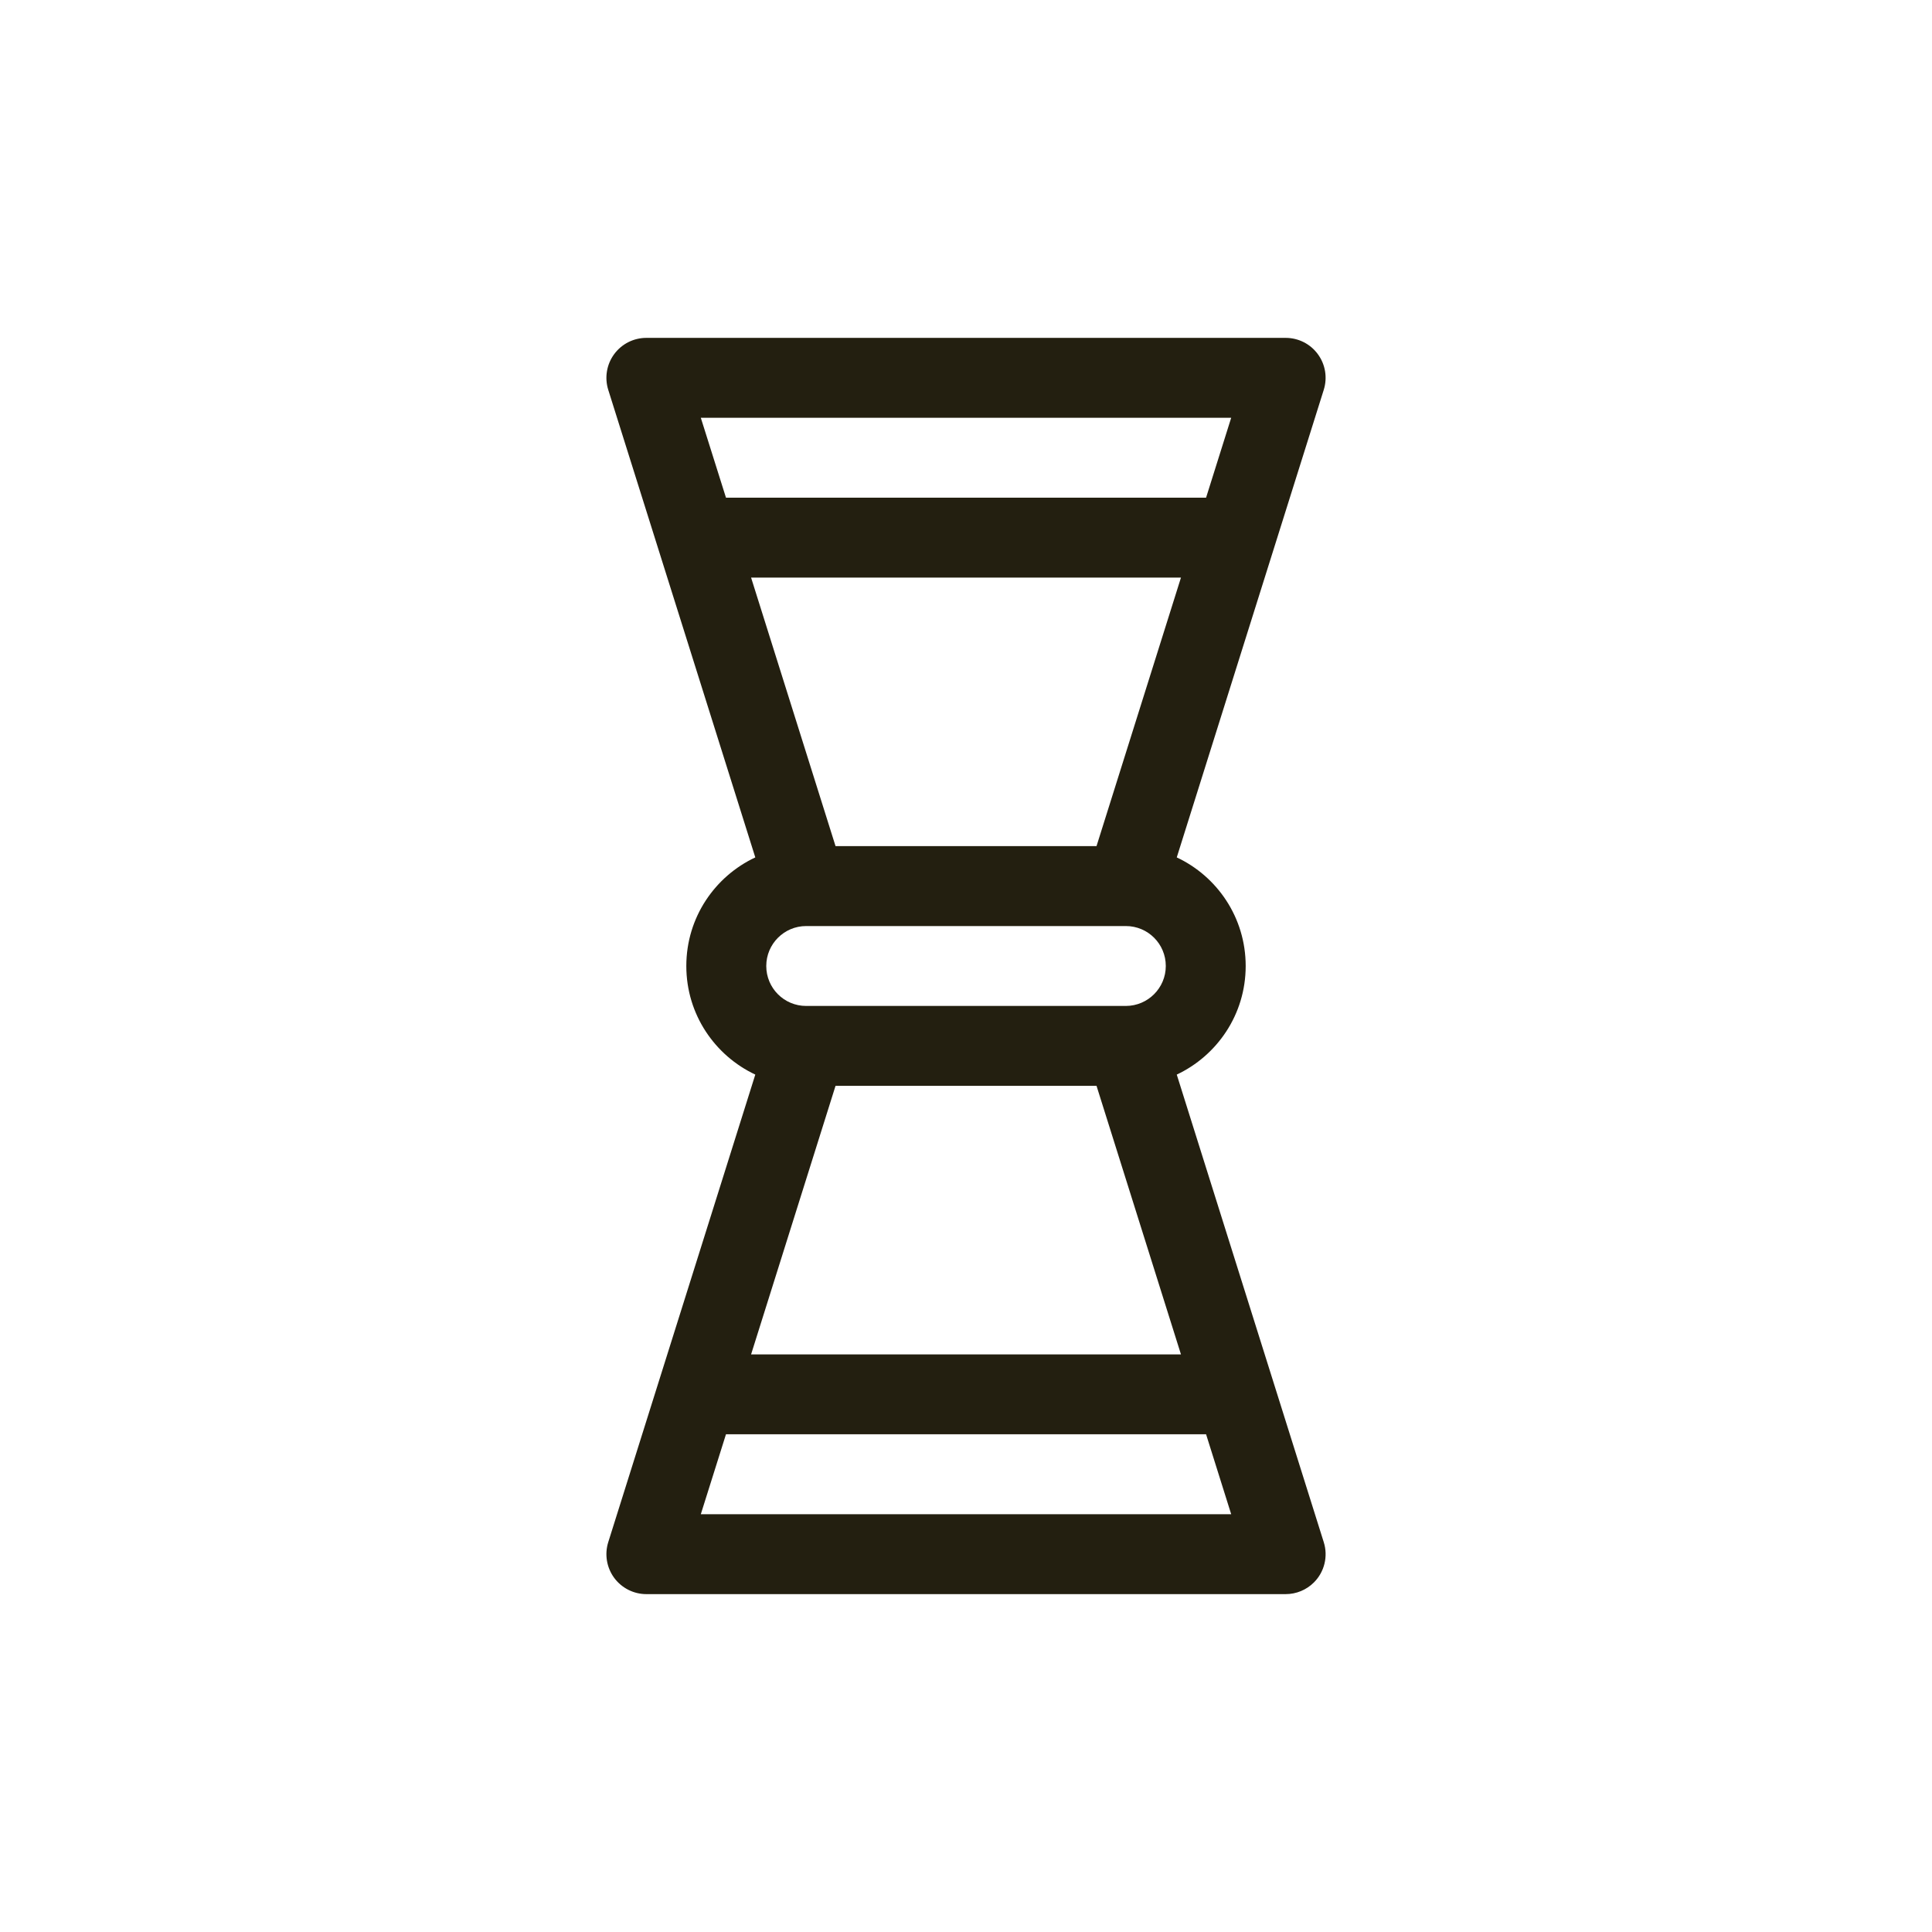<svg width="34" height="34" viewBox="0 0 34 34" fill="none" xmlns="http://www.w3.org/2000/svg">
<path d="M11.375 5.946C11.151 5.946 10.941 6.052 10.808 6.233C10.676 6.413 10.637 6.646 10.704 6.86L13.292 15.089C12.586 15.42 12.078 16.142 12.078 17C12.078 17.857 12.586 18.579 13.292 18.911L10.704 27.14C10.637 27.354 10.676 27.586 10.808 27.767C10.941 27.947 11.151 28.054 11.375 28.054L22.626 28.054C22.813 28.054 22.992 27.979 23.123 27.848C23.308 27.663 23.375 27.39 23.296 27.14L20.709 18.911C21.414 18.579 21.922 17.858 21.922 17C21.922 16.143 21.415 15.42 20.709 15.089L23.296 6.86C23.363 6.646 23.325 6.413 23.192 6.233C23.06 6.052 22.849 5.946 22.626 5.946L11.375 5.946ZM14.704 14.89L13.218 10.165L20.783 10.165L19.297 14.89L14.704 14.89ZM20.783 23.835L13.218 23.835L14.704 19.109L19.297 19.109L20.783 23.835ZM21.667 26.648L12.333 26.648L12.776 25.241L21.225 25.241L21.667 26.648ZM20.516 17C20.516 17.387 20.201 17.702 19.814 17.703C19.812 17.703 19.809 17.703 19.807 17.703L14.193 17.703C14.191 17.703 14.189 17.703 14.187 17.703C13.799 17.703 13.485 17.389 13.485 17C13.485 16.612 13.8 16.297 14.187 16.297C14.189 16.297 14.191 16.297 14.194 16.297L19.813 16.297C20.202 16.297 20.516 16.611 20.516 17ZM21.225 8.758L12.776 8.758L12.333 7.352L21.667 7.352L21.225 8.758Z" fill="#231F10"/>
</svg>
